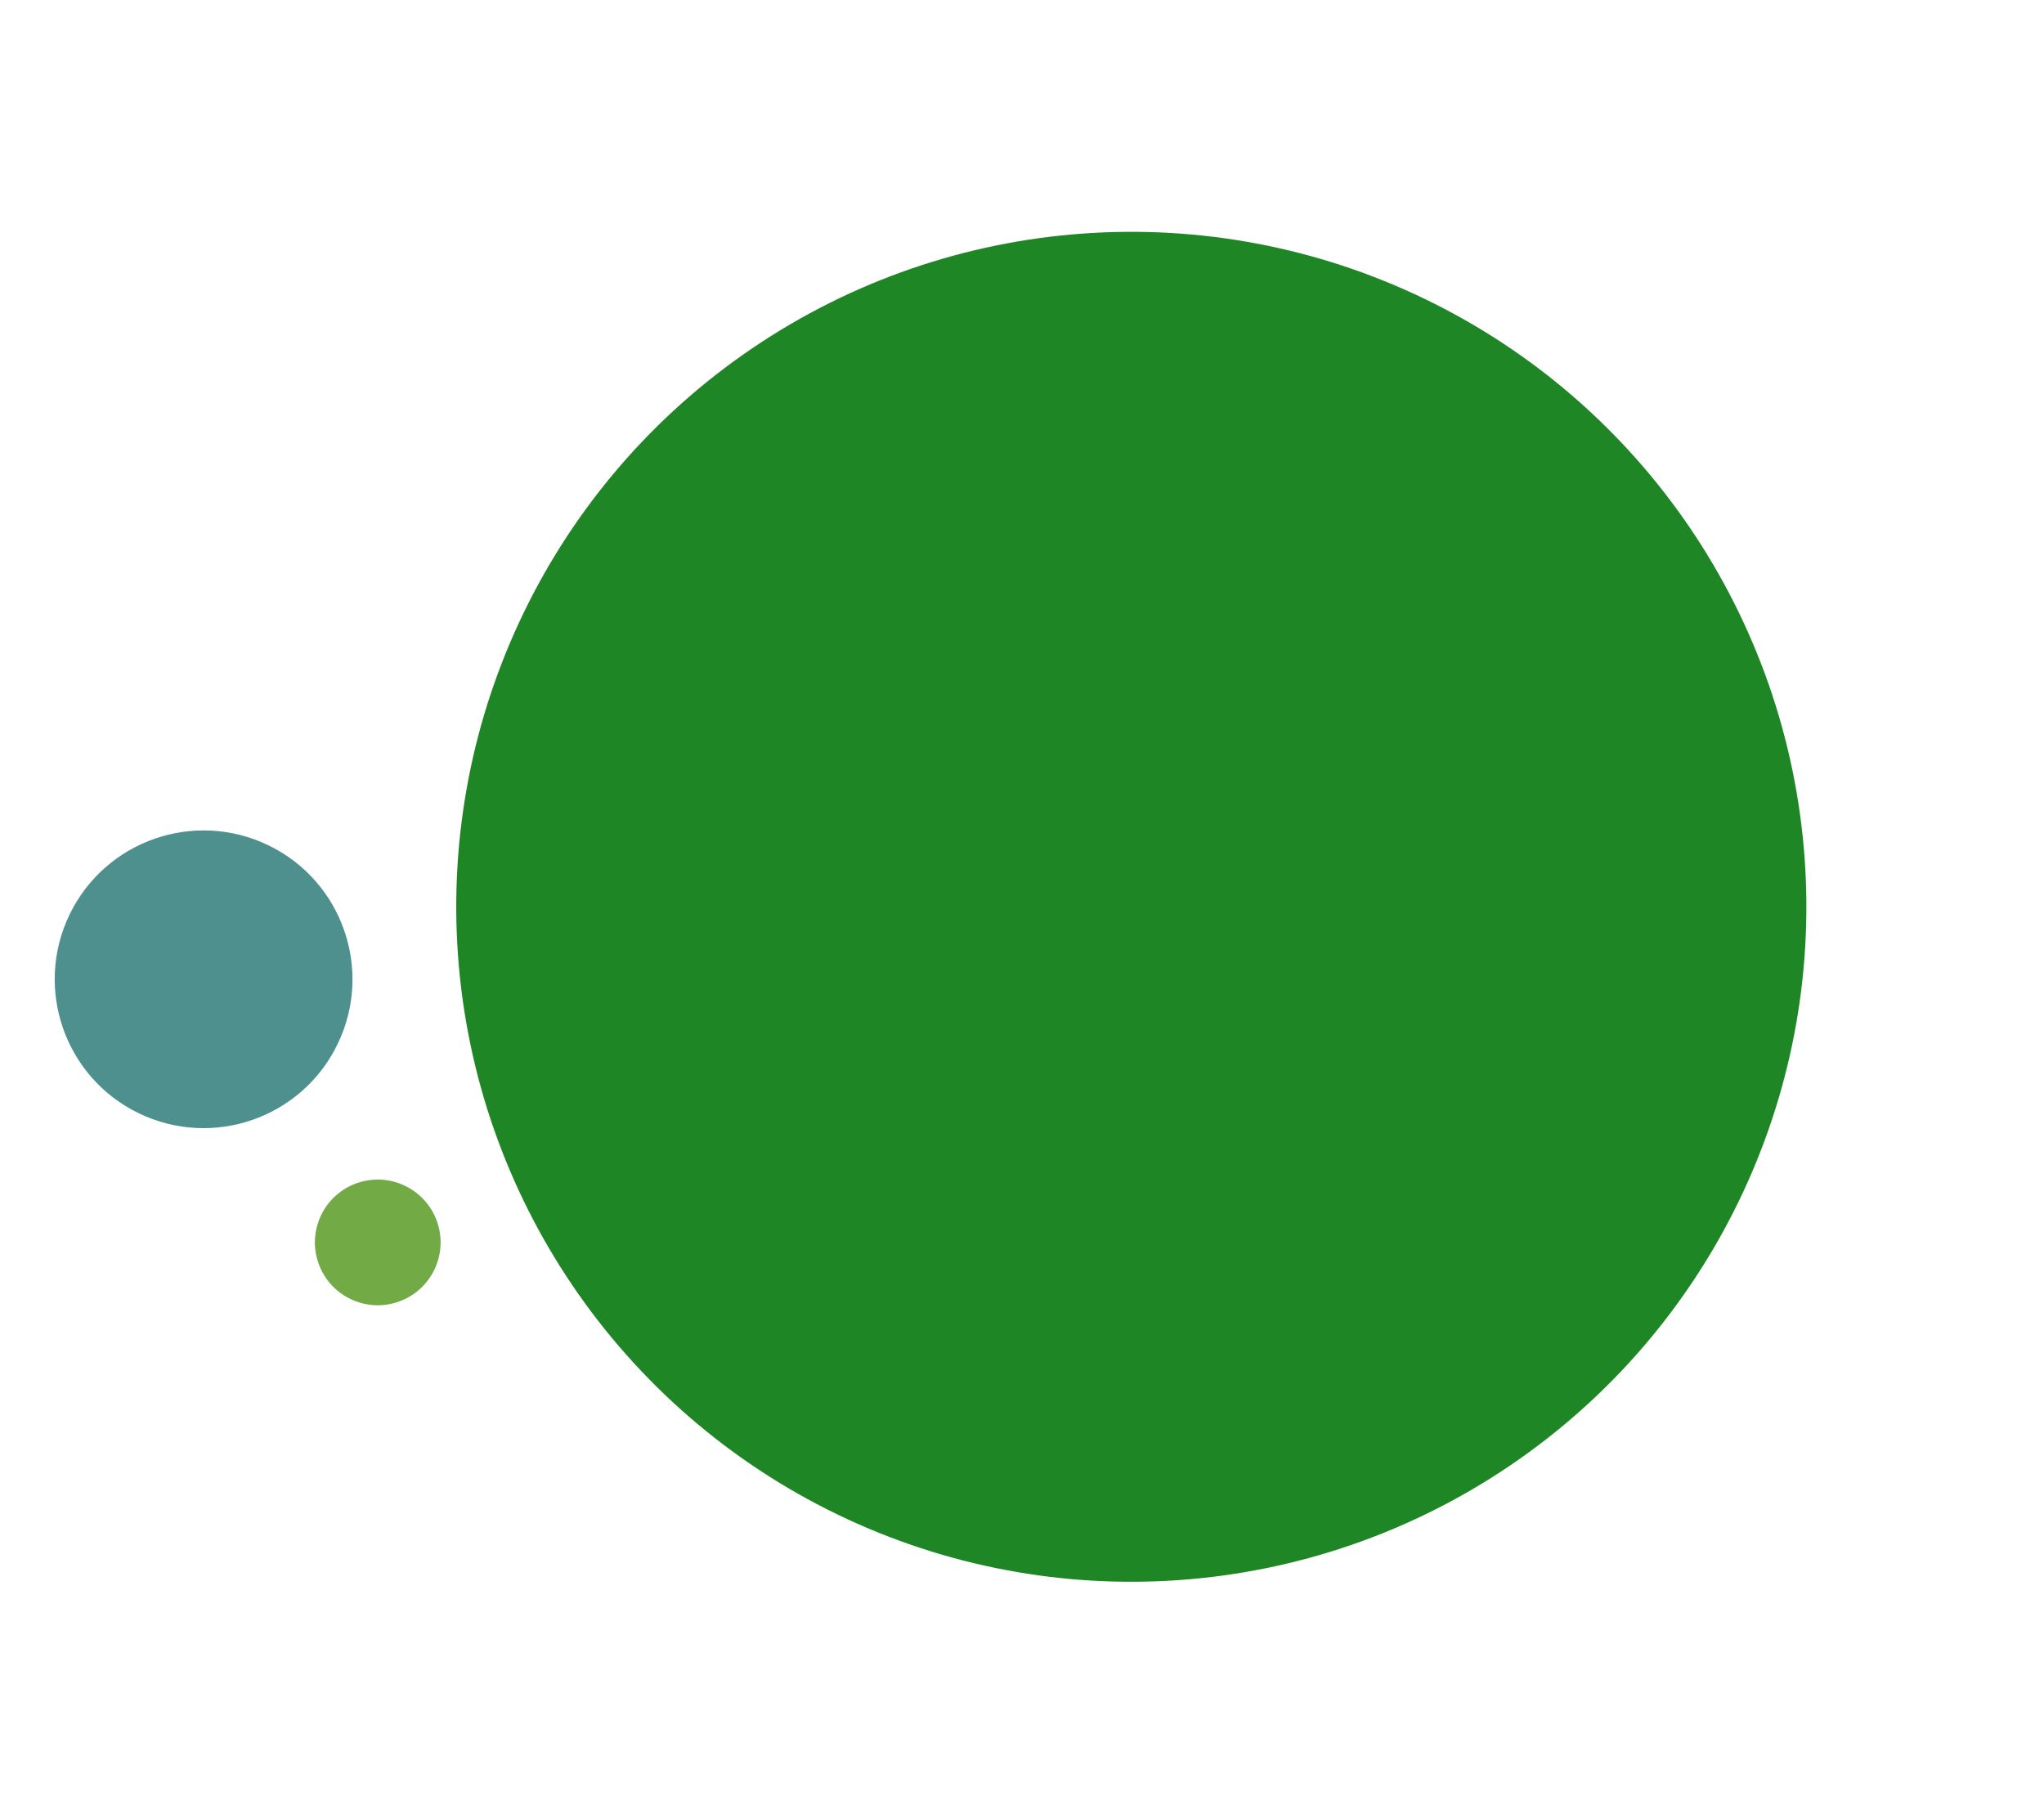 <svg width="187" height="166" viewBox="0 0 187 166" fill="none" xmlns="http://www.w3.org/2000/svg">
<circle cx="103.501" cy="82.972" r="61.76" transform="rotate(115.842 103.501 82.972)" fill="#1E8624"/>
<circle cx="18.627" cy="89.605" r="13.618" transform="rotate(115.842 18.627 89.605)" fill="#4D908E"/>
<circle cx="34.56" cy="113.681" r="5.749" transform="rotate(115.842 34.56 113.681)" fill="#72AA45"/>
</svg>
